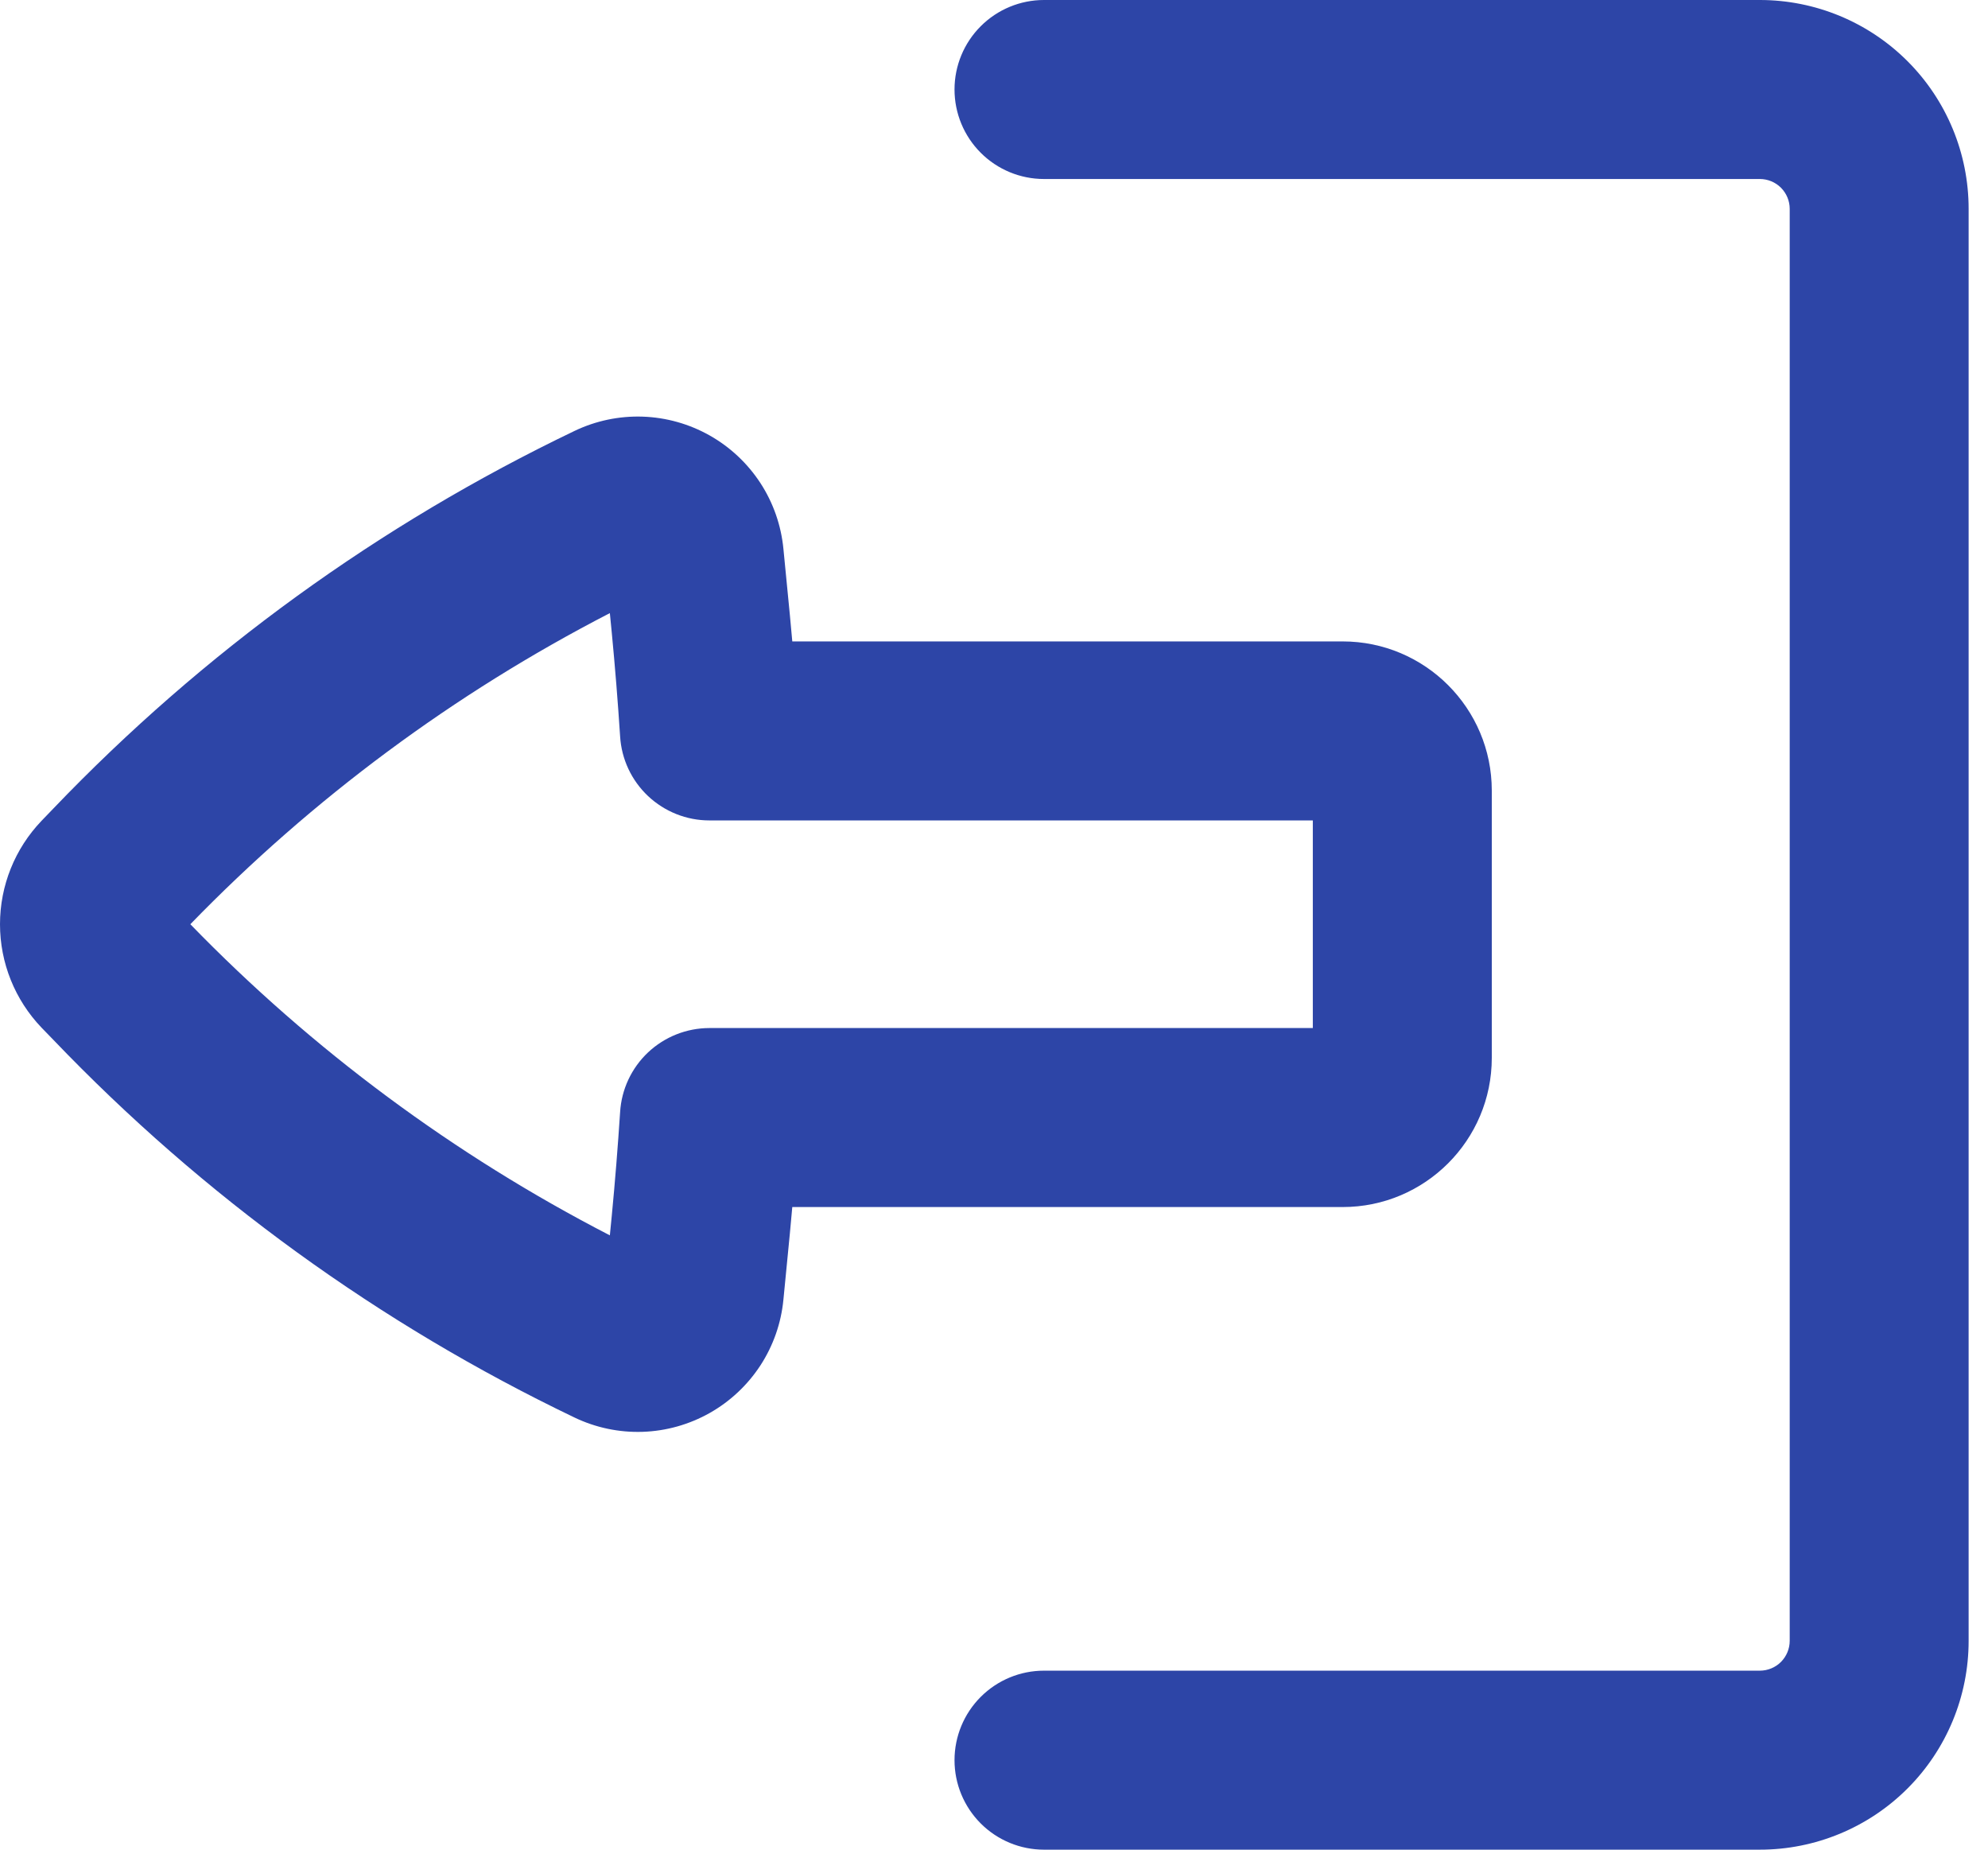 <svg width="43" height="40" viewBox="0 0 43 40" fill="none" xmlns="http://www.w3.org/2000/svg">
<path d="M22.581 36.129C22.068 36.129 21.576 36.333 21.213 36.696C20.85 37.059 20.646 37.551 20.646 38.065C20.646 38.578 20.85 39.07 21.213 39.433C21.576 39.796 22.068 40 22.581 40H38.065C39.263 40 40.412 39.524 41.259 38.677C42.106 37.83 42.581 36.682 42.581 35.484V4.516C42.581 3.318 42.106 2.17 41.259 1.323C40.412 0.476 39.263 0 38.065 0H22.581C22.068 0 21.576 0.204 21.213 0.567C20.85 0.93 20.646 1.422 20.646 1.935C20.646 2.449 20.85 2.941 21.213 3.304C21.576 3.667 22.068 3.871 22.581 3.871H38.065C38.236 3.871 38.401 3.939 38.522 4.06C38.642 4.181 38.711 4.345 38.711 4.516V35.484C38.711 35.655 38.642 35.819 38.522 35.94C38.401 36.061 38.236 36.129 38.065 36.129H22.581Z" fill="#2D45A7"/>
<path fill-rule="evenodd" clip-rule="evenodd" d="M29.041 26.103C30.822 26.103 32.267 24.658 32.267 22.877V17.097C32.267 15.316 30.822 13.871 29.041 13.871H17.137C17.12 13.682 17.103 13.492 17.085 13.303L16.945 11.868C16.896 11.362 16.726 10.874 16.448 10.447C16.17 10.021 15.793 9.667 15.35 9.417C14.906 9.167 14.409 9.027 13.9 9.01C13.392 8.993 12.886 9.099 12.427 9.319C8.209 11.34 4.39 14.106 1.155 17.484L0.899 17.75C0.322 18.352 0 19.153 0 19.987C0 20.821 0.322 21.622 0.899 22.224L1.157 22.49C4.392 25.868 8.21 28.634 12.427 30.655C12.886 30.875 13.392 30.981 13.9 30.964C14.409 30.947 14.906 30.807 15.35 30.557C15.793 30.307 16.17 29.953 16.448 29.527C16.726 29.1 16.896 28.613 16.945 28.106L17.085 26.671L17.137 26.103H29.041ZM15.343 22.232C14.85 22.233 14.377 22.421 14.018 22.758C13.659 23.096 13.443 23.558 13.413 24.049C13.364 24.797 13.304 25.548 13.232 26.297L13.191 26.715C9.822 24.978 6.757 22.706 4.117 19.987C6.757 17.268 9.822 14.996 13.191 13.259L13.232 13.677C13.304 14.426 13.364 15.174 13.413 15.925C13.443 16.417 13.659 16.878 14.018 17.216C14.377 17.553 14.85 17.742 15.343 17.742H28.396V22.232H15.343Z" fill="#2D45A7"/>
</svg>
